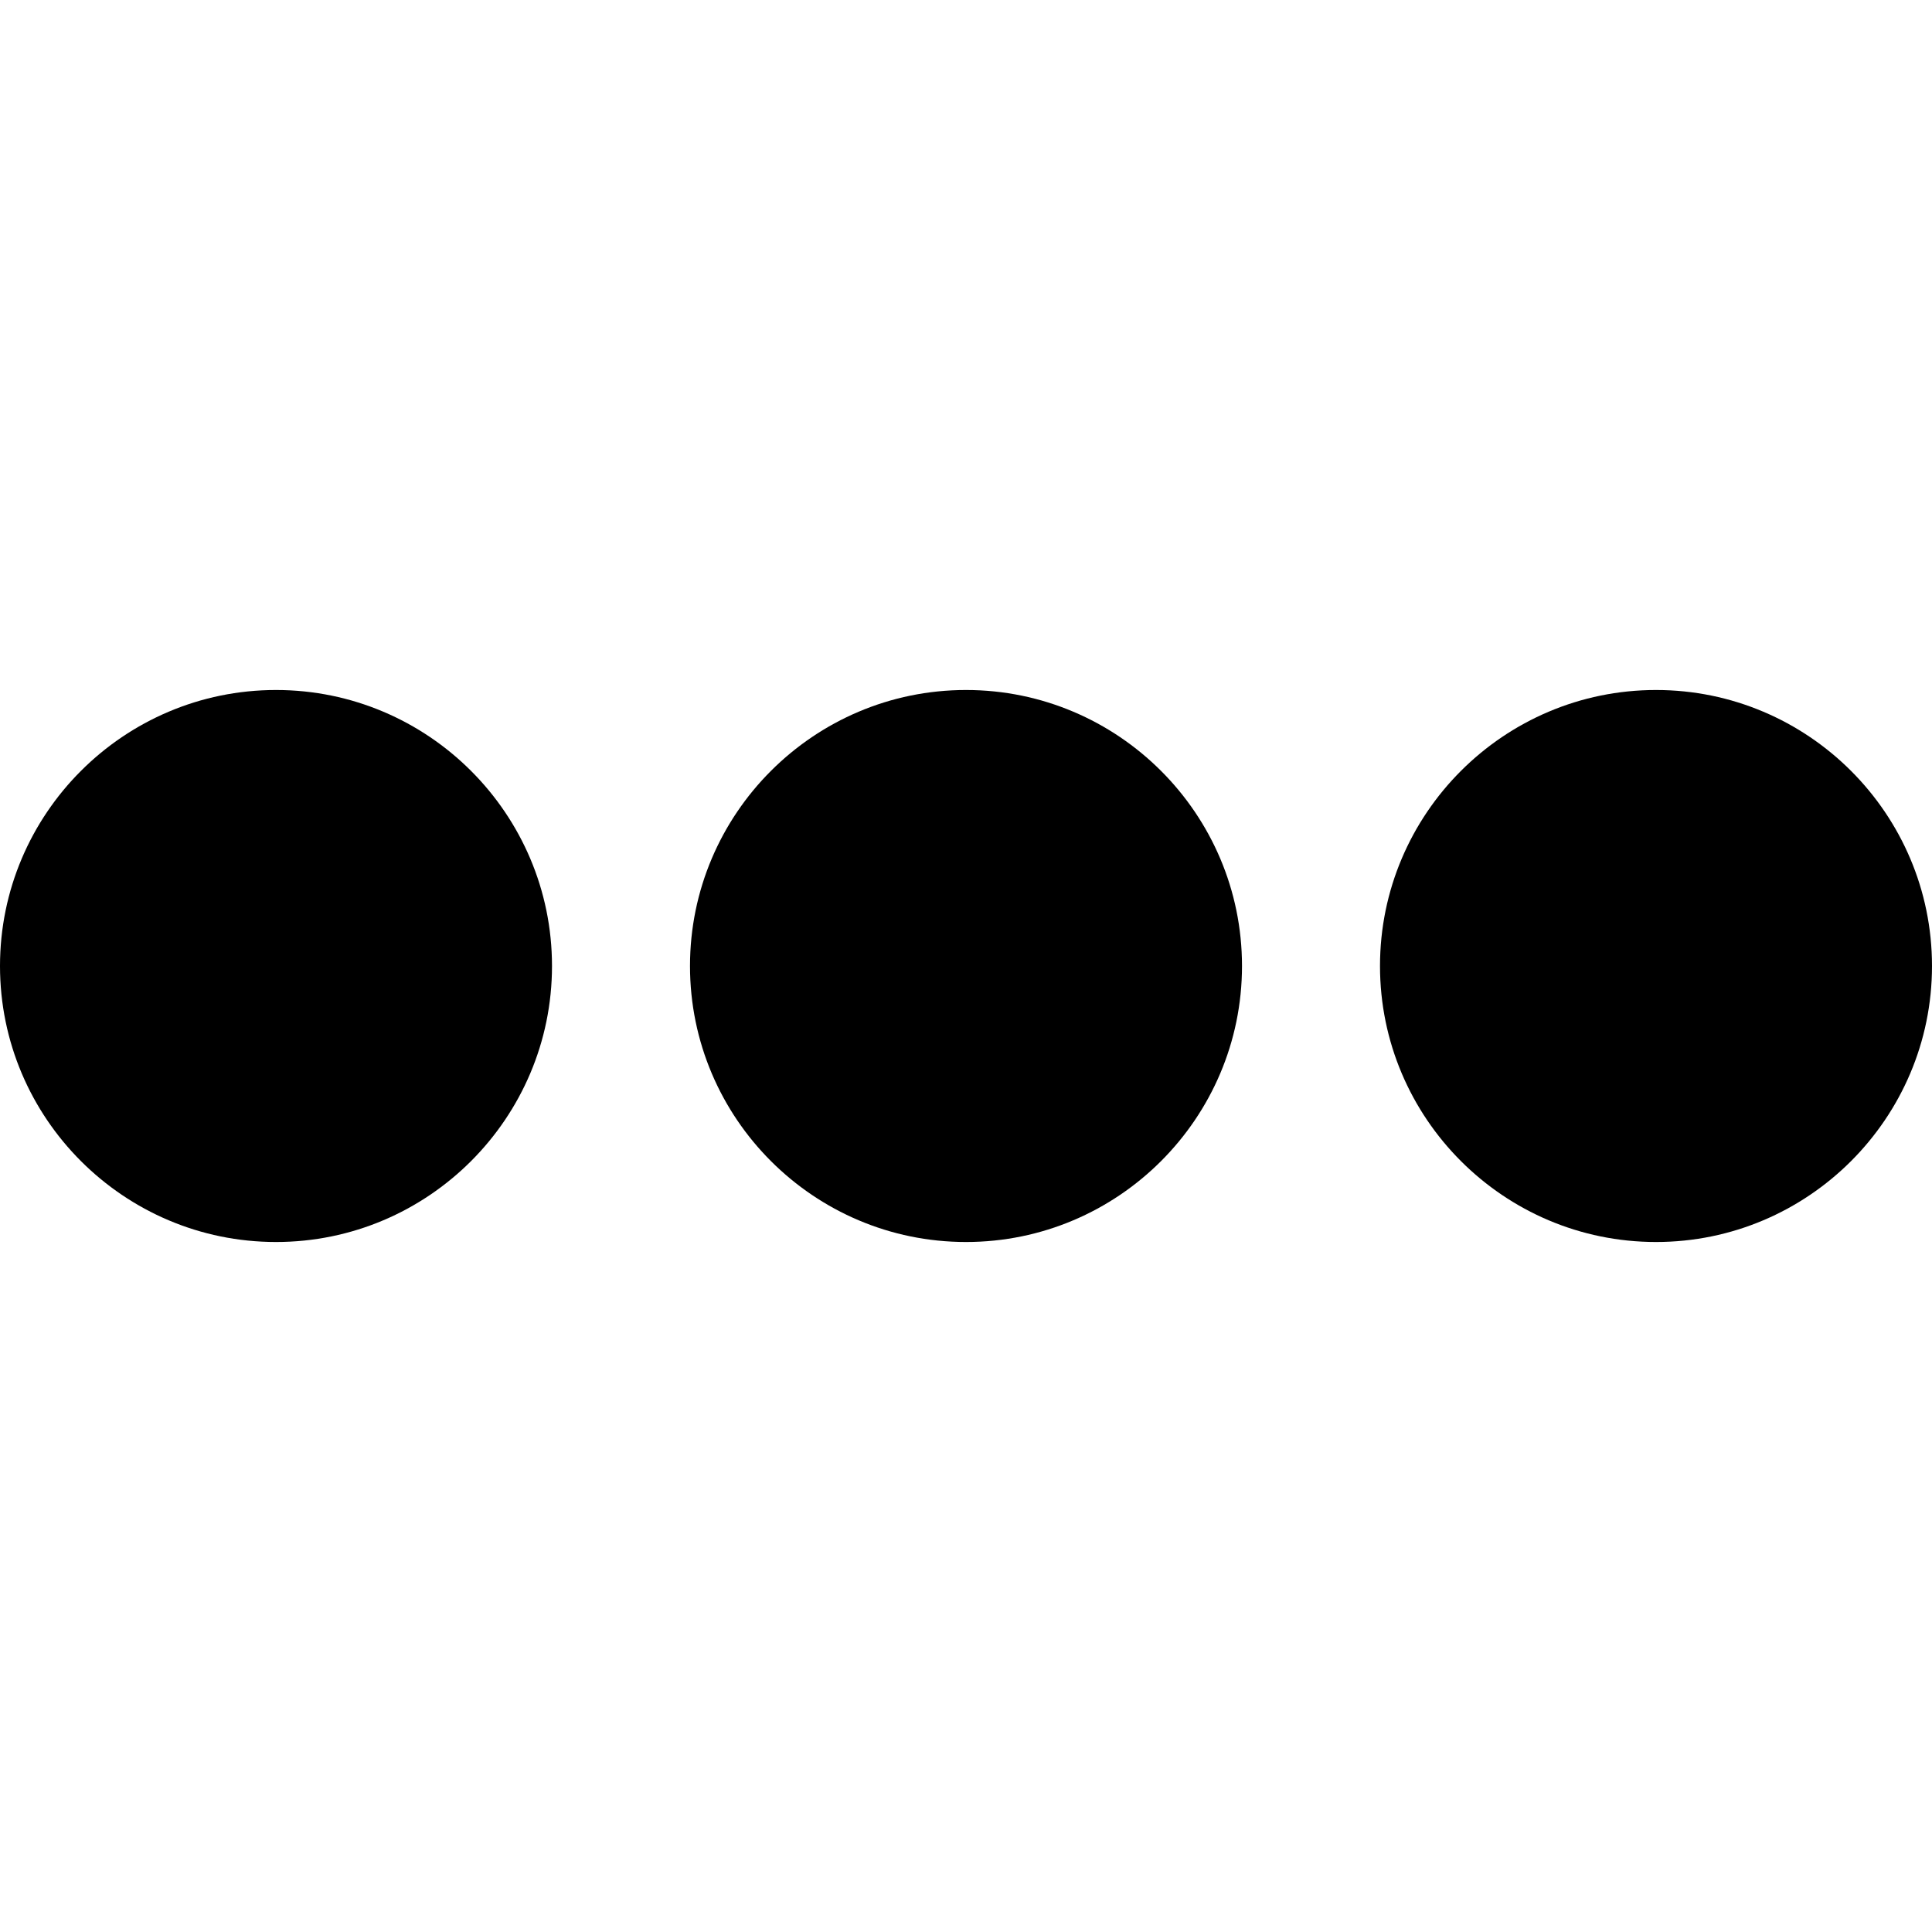 <?xml version="1.0" encoding="UTF-8"?>
<svg width="28px" height="28px" viewBox="0 0 28 28" version="1.1" xmlns="http://www.w3.org/2000/svg" xmlns:xlink="http://www.w3.org/1999/xlink">
    <!-- Generator: sketchtool 46.2 (44496) - http://www.bohemiancoding.com/sketch -->
    <title>overflow</title>
    <desc>Created with sketchtool.</desc>
    <defs></defs>
    <g id="Web" stroke="none" stroke-width="1" fill="none" fill-rule="evenodd">
        <g id="overflow" fill="#000000">
            <path d="M24,10 C21.794,10 20,11.794 20,14 C20,16.206 21.794,18 24,18 C26.206,18 28,16.206 28,14 C28,11.794 26.206,10 24,10 M14,10 C11.794,10 10,11.794 10,14 C10,16.206 11.794,18 14,18 C16.206,18 18,16.206 18,14 C18,11.794 16.206,10 14,10 M4,10 C1.794,10 0,11.794 0,14 C0,16.206 1.794,18 4,18 C6.206,18 8,16.206 8,14 C8,11.794 6.206,10 4,10" id="Page-1"></path>
        </g>
    </g>
</svg>